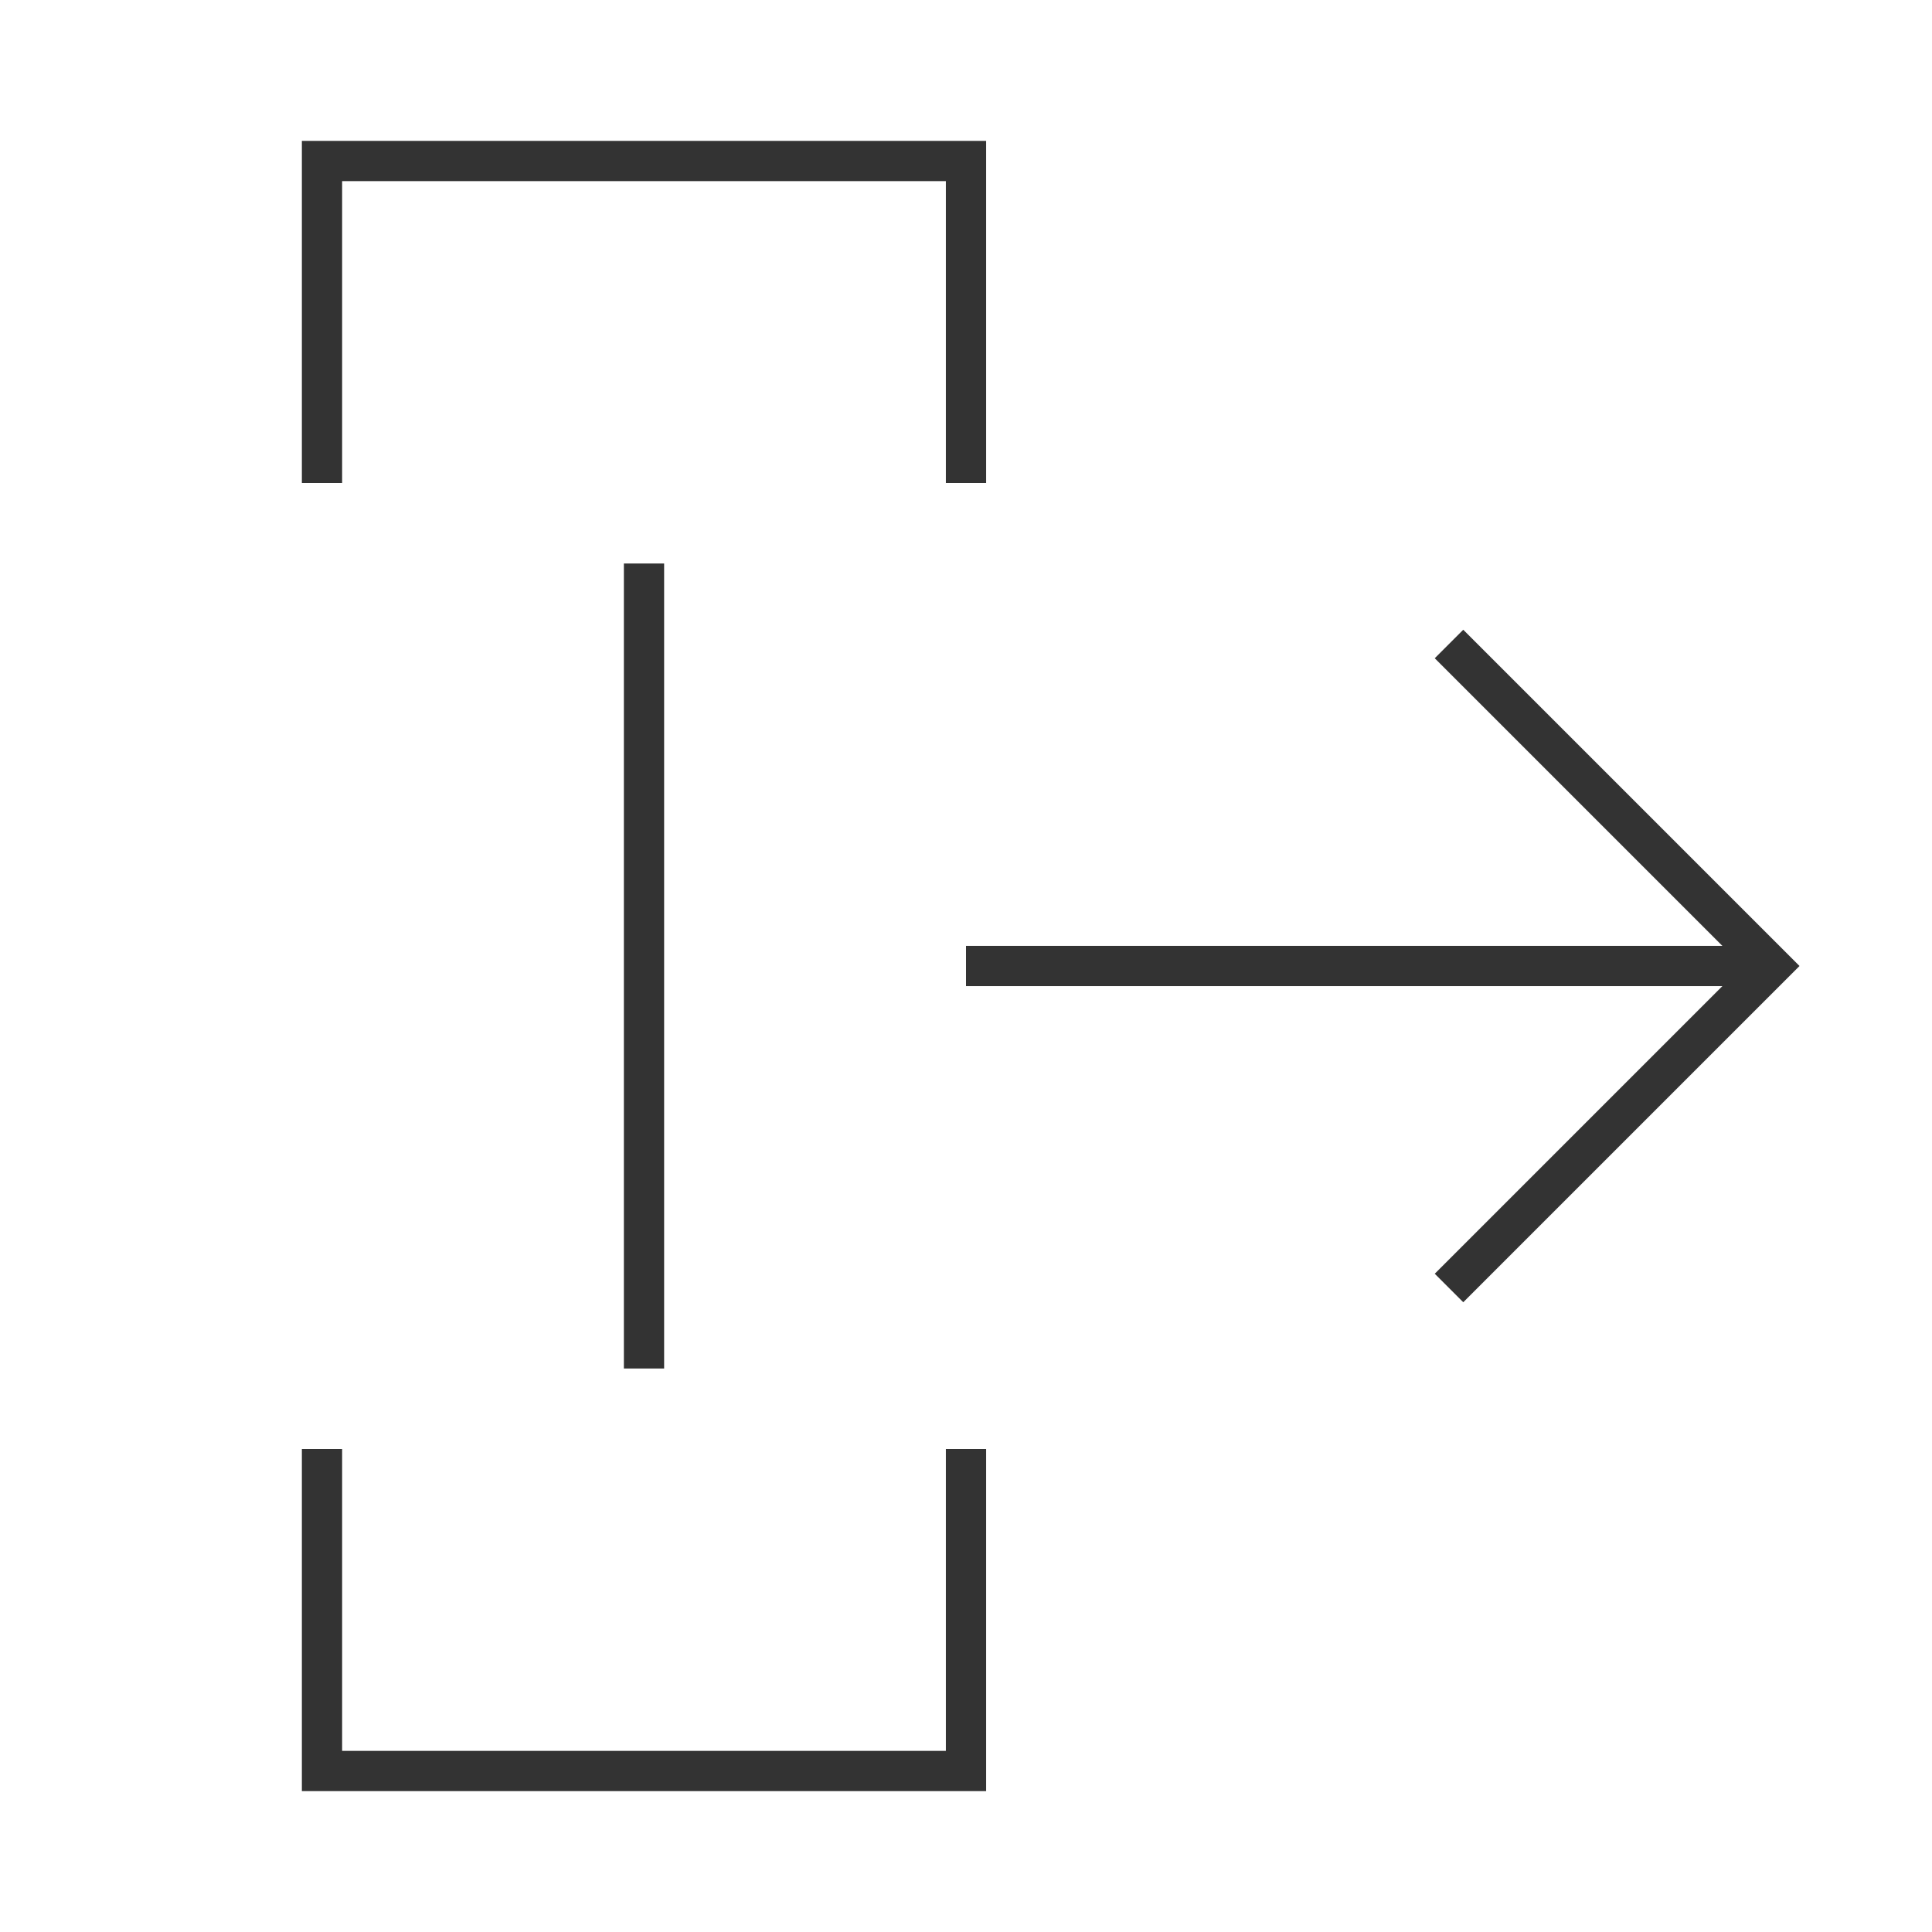 <?xml version="1.0" encoding="iso-8859-1"?>
<svg version="1.1" id="&#x56FE;&#x5C42;_1" xmlns="http://www.w3.org/2000/svg" xmlns:xlink="http://www.w3.org/1999/xlink" x="0px"
	 y="0px" viewBox="0 0 24 24" style="enable-background:new 0 0 24 24;" xml:space="preserve">
<polygon style="fill:#333333;" points="12.25,6 11.75,6 11.75,2.25 4.25,2.25 4.25,6 3.75,6 3.75,1.75 12.25,1.75 "/>
<polygon style="fill:#333333;" points="12.25,22.25 3.75,22.25 3.75,18 4.25,18 4.25,21.75 11.75,21.75 11.75,18 12.25,18 "/>
<rect x="12" y="11.75" style="fill:#333333;" width="10" height="0.5"/>
<rect x="7.75" y="7" style="fill:#333333;" width="0.5" height="10"/>
<polygon style="fill:#333333;" points="18.177,16.177 17.823,15.823 21.646,12 17.823,8.177 18.177,7.823 22.354,12 "/>
</svg>







